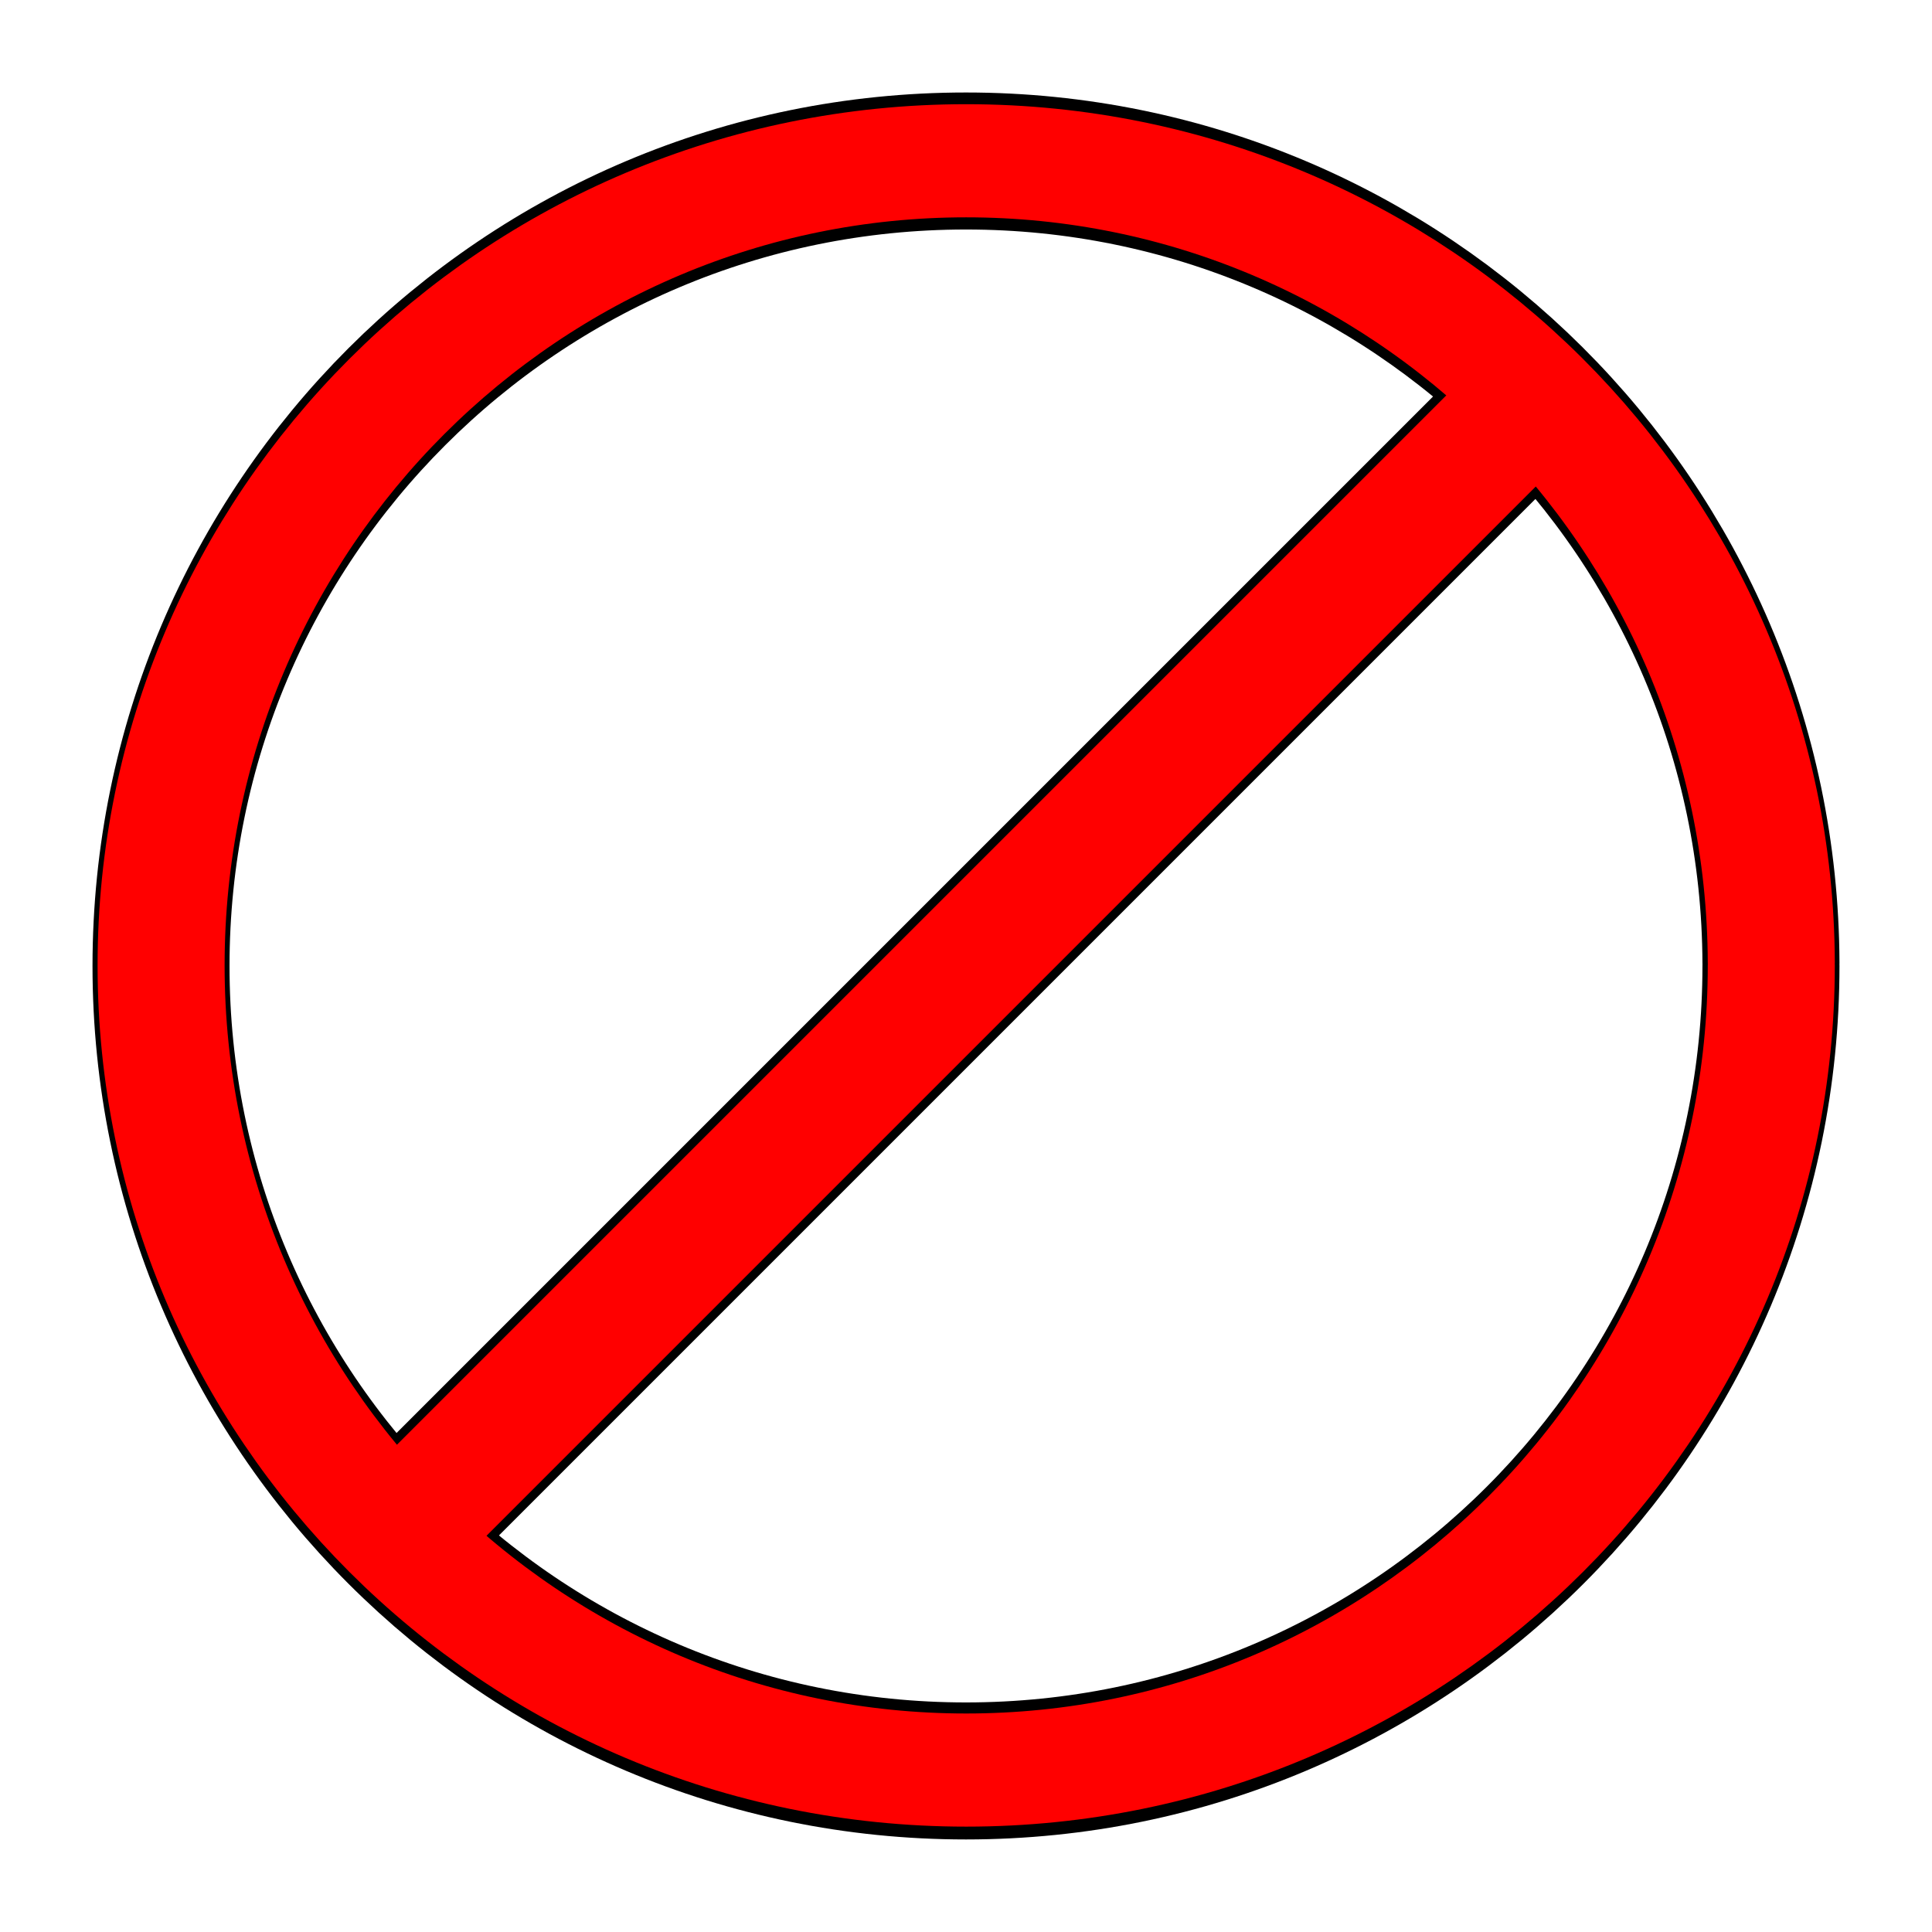 <svg:svg xmlns:dc="http://purl.org/dc/elements/1.1/" xmlns:ns1="http://sodipodi.sourceforge.net/DTD/sodipodi-0.dtd" xmlns:ns2="http://www.inkscape.org/namespaces/inkscape" xmlns:ns4="http://creativecommons.org/ns#" xmlns:rdf="http://www.w3.org/1999/02/22-rdf-syntax-ns#" xmlns:svg="http://www.w3.org/2000/svg" height="563.997" id="svg4101" version="1.1" viewBox="-26.998 -27 563.997 563.997" width="563.997" ns1:docname="not1.svg" ns2:version="0.48.0 r9654">
  <ns1:namedview bordercolor="#666666" borderopacity="1.0" fit-margin-bottom="0" fit-margin-left="0" fit-margin-right="0" fit-margin-top="0" id="base" pagecolor="#ffffff" showgrid="false" ns2:current-layer="layer1" ns2:cx="318.26178" ns2:cy="290.95652" ns2:document-units="px" ns2:pageopacity="0.0" ns2:pageshadow="2" ns2:window-height="611" ns2:window-maximized="0" ns2:window-width="978" ns2:window-x="252" ns2:window-y="252" ns2:zoom="0.57832031" />
  <svg:g id="layer1" transform="translate(-73.043 -273.33)" ns2:groupmode="layer" ns2:label="Layer 1">
    <svg:g id="g4667" style="stroke-width:40">
      <svg:path d="m563.03 528.32c0 129.78-105.21 234.99-234.99 234.99s-234.99-105.21-234.99-234.99 105.21-234.99 234.99-234.99c129.43 0 234.49 104.66 234.99 234.08" id="path4619" style="stroke:#000000;stroke-linecap:round;stroke-width:40;fill:none" ns2:connector-curvature="0" />
      <svg:path d="m485.37 369.38 1.613 1.613-316.28 316.28-1.613-1.613z" id="rect4621" style="stroke:#000000;stroke-linecap:round;stroke-width:40;fill:none" ns2:connector-curvature="0" />
    </svg:g>
    <svg:g id="g4623-3" style="stroke-width:35" transform="translate(0 -0)">
      <svg:path d="m682.86 518.08c0 159.37-115.13 288.57-257.14 288.57-142.02 0-257.14-129.2-257.14-288.57s115.13-288.57 257.14-288.57c141.63 0 256.59 128.52 257.14 287.45" id="path4619-4" style="stroke:#ff0000;stroke-linecap:round;stroke-width:40.572;fill:none" transform="matrix(.914 0 0 .814 -61.009 106.44)" ns2:connector-curvature="0" />
      <svg:path d="m604.4-82.017h2.281v447.28h-2.281z" id="rect4621-6" style="stroke:#ff0000;stroke-linecap:round;stroke-width:35;fill:none" transform="rotate(45)" ns2:connector-curvature="0" />
    </svg:g>
  </svg:g>
</svg:svg>
